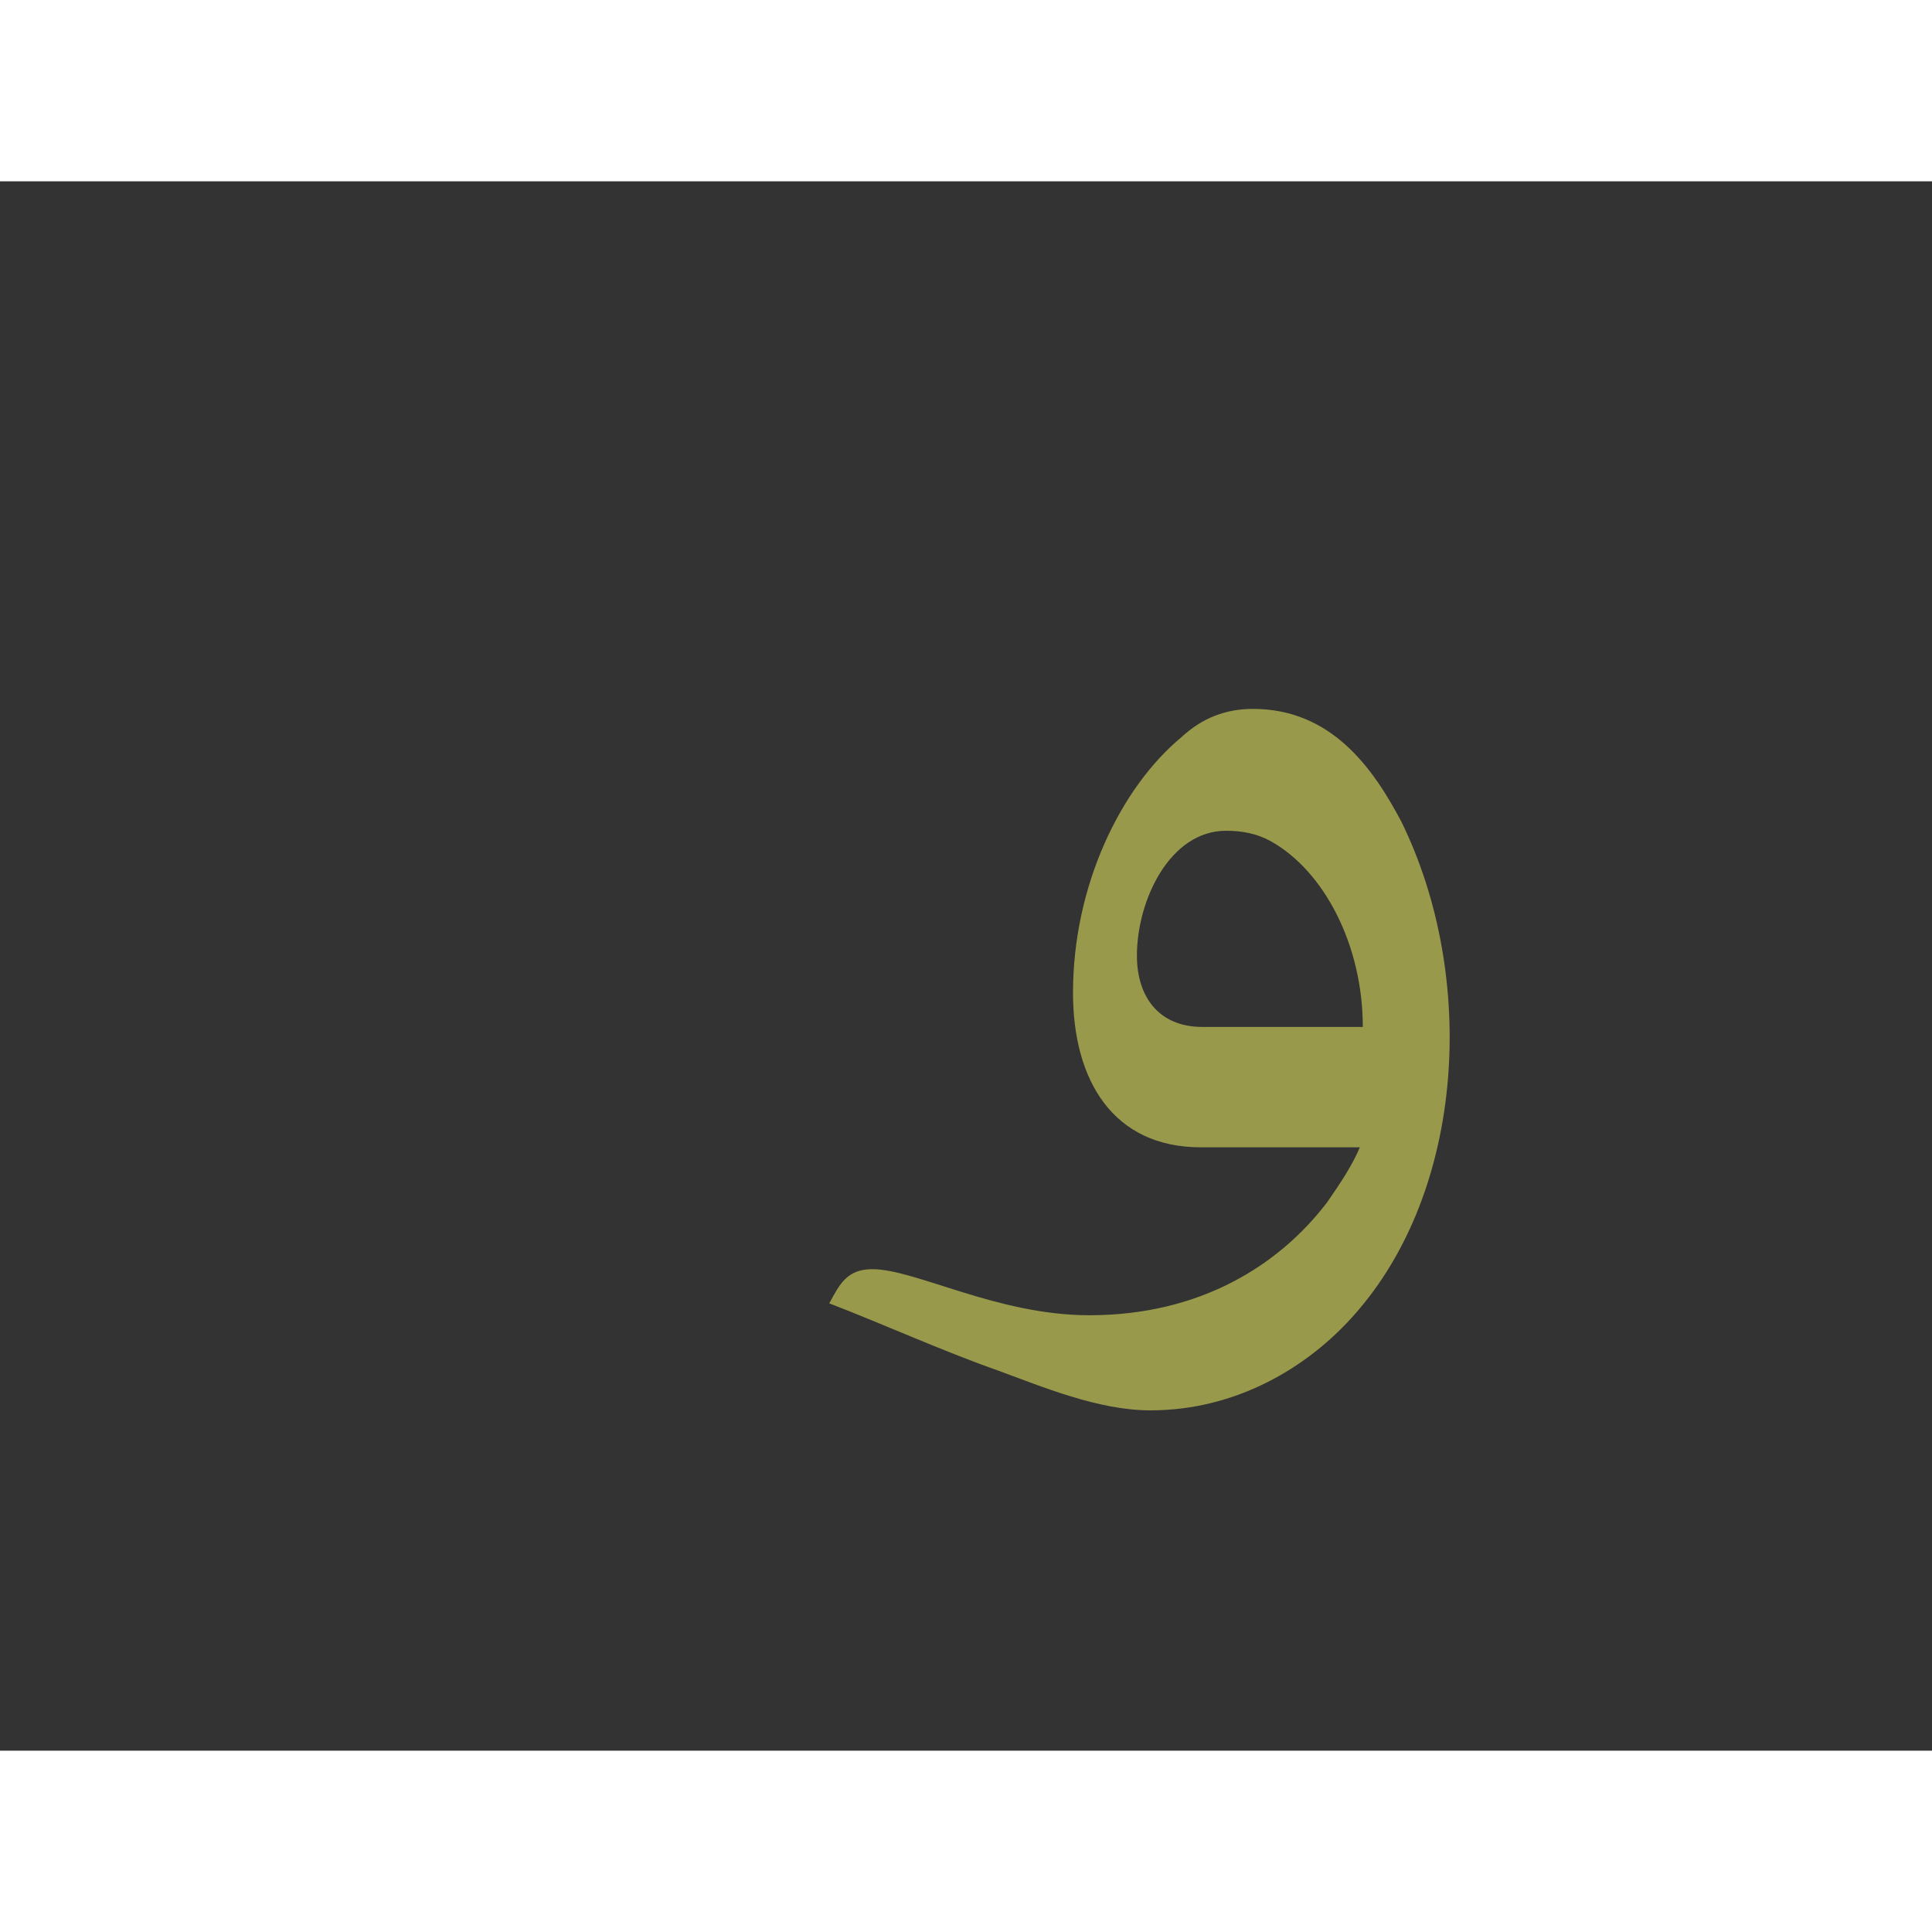 <?xml version="1.0" encoding="UTF-8"?>
<!DOCTYPE svg PUBLIC "-//W3C//DTD SVG 1.0//EN" "http://www.w3.org/TR/2001/REC-SVG-20010904/DTD/svg10.dtd">
<!-- Creator: CorelDRAW -->
<svg xmlns="http://www.w3.org/2000/svg" xml:space="preserve" width="1300px" height="1300px" version="1.0" style="shape-rendering:geometricPrecision; text-rendering:geometricPrecision; image-rendering:optimizeQuality; fill-rule:evenodd; clip-rule:evenodd"
viewBox="0 0 1300 1056"
 xmlns:xlink="http://www.w3.org/1999/xlink">
 <rect x="0" y="0" width="1300" height="1056" fill="#333333" stroke="none"/>
 <defs>
  <style type="text/css">
   <![CDATA[
    .fil0 {fill:#FFFF66;fill-opacity:0.502}
   ]]>
  </style>
 </defs>
 <g id="_100:master">
  <path class="fil0" d="M808 650c-59,0 -86,-45 -86,-104 0,-72 32,-138 73,-172 14,-13 30,-19 48,-19 53,0 81,40 100,76 51,104 43,248 -32,332 -31,35 -79,64 -137,64 -35,0 -73,-16 -103,-27 -37,-13 -79,-32 -113,-45 7,-13 12,-23 29,-23 29,0 84,31 146,31 75,0 128,-34 160,-76 9,-13 17,-25 22,-37l-107 0zm-43 -129c0,28 15,48 44,48l108 0c0,-55 -26,-105 -62,-125 -9,-5 -19,-7 -30,-7 -38,0 -60,47 -60,84l0 0z"/>
 </g>
</svg>
